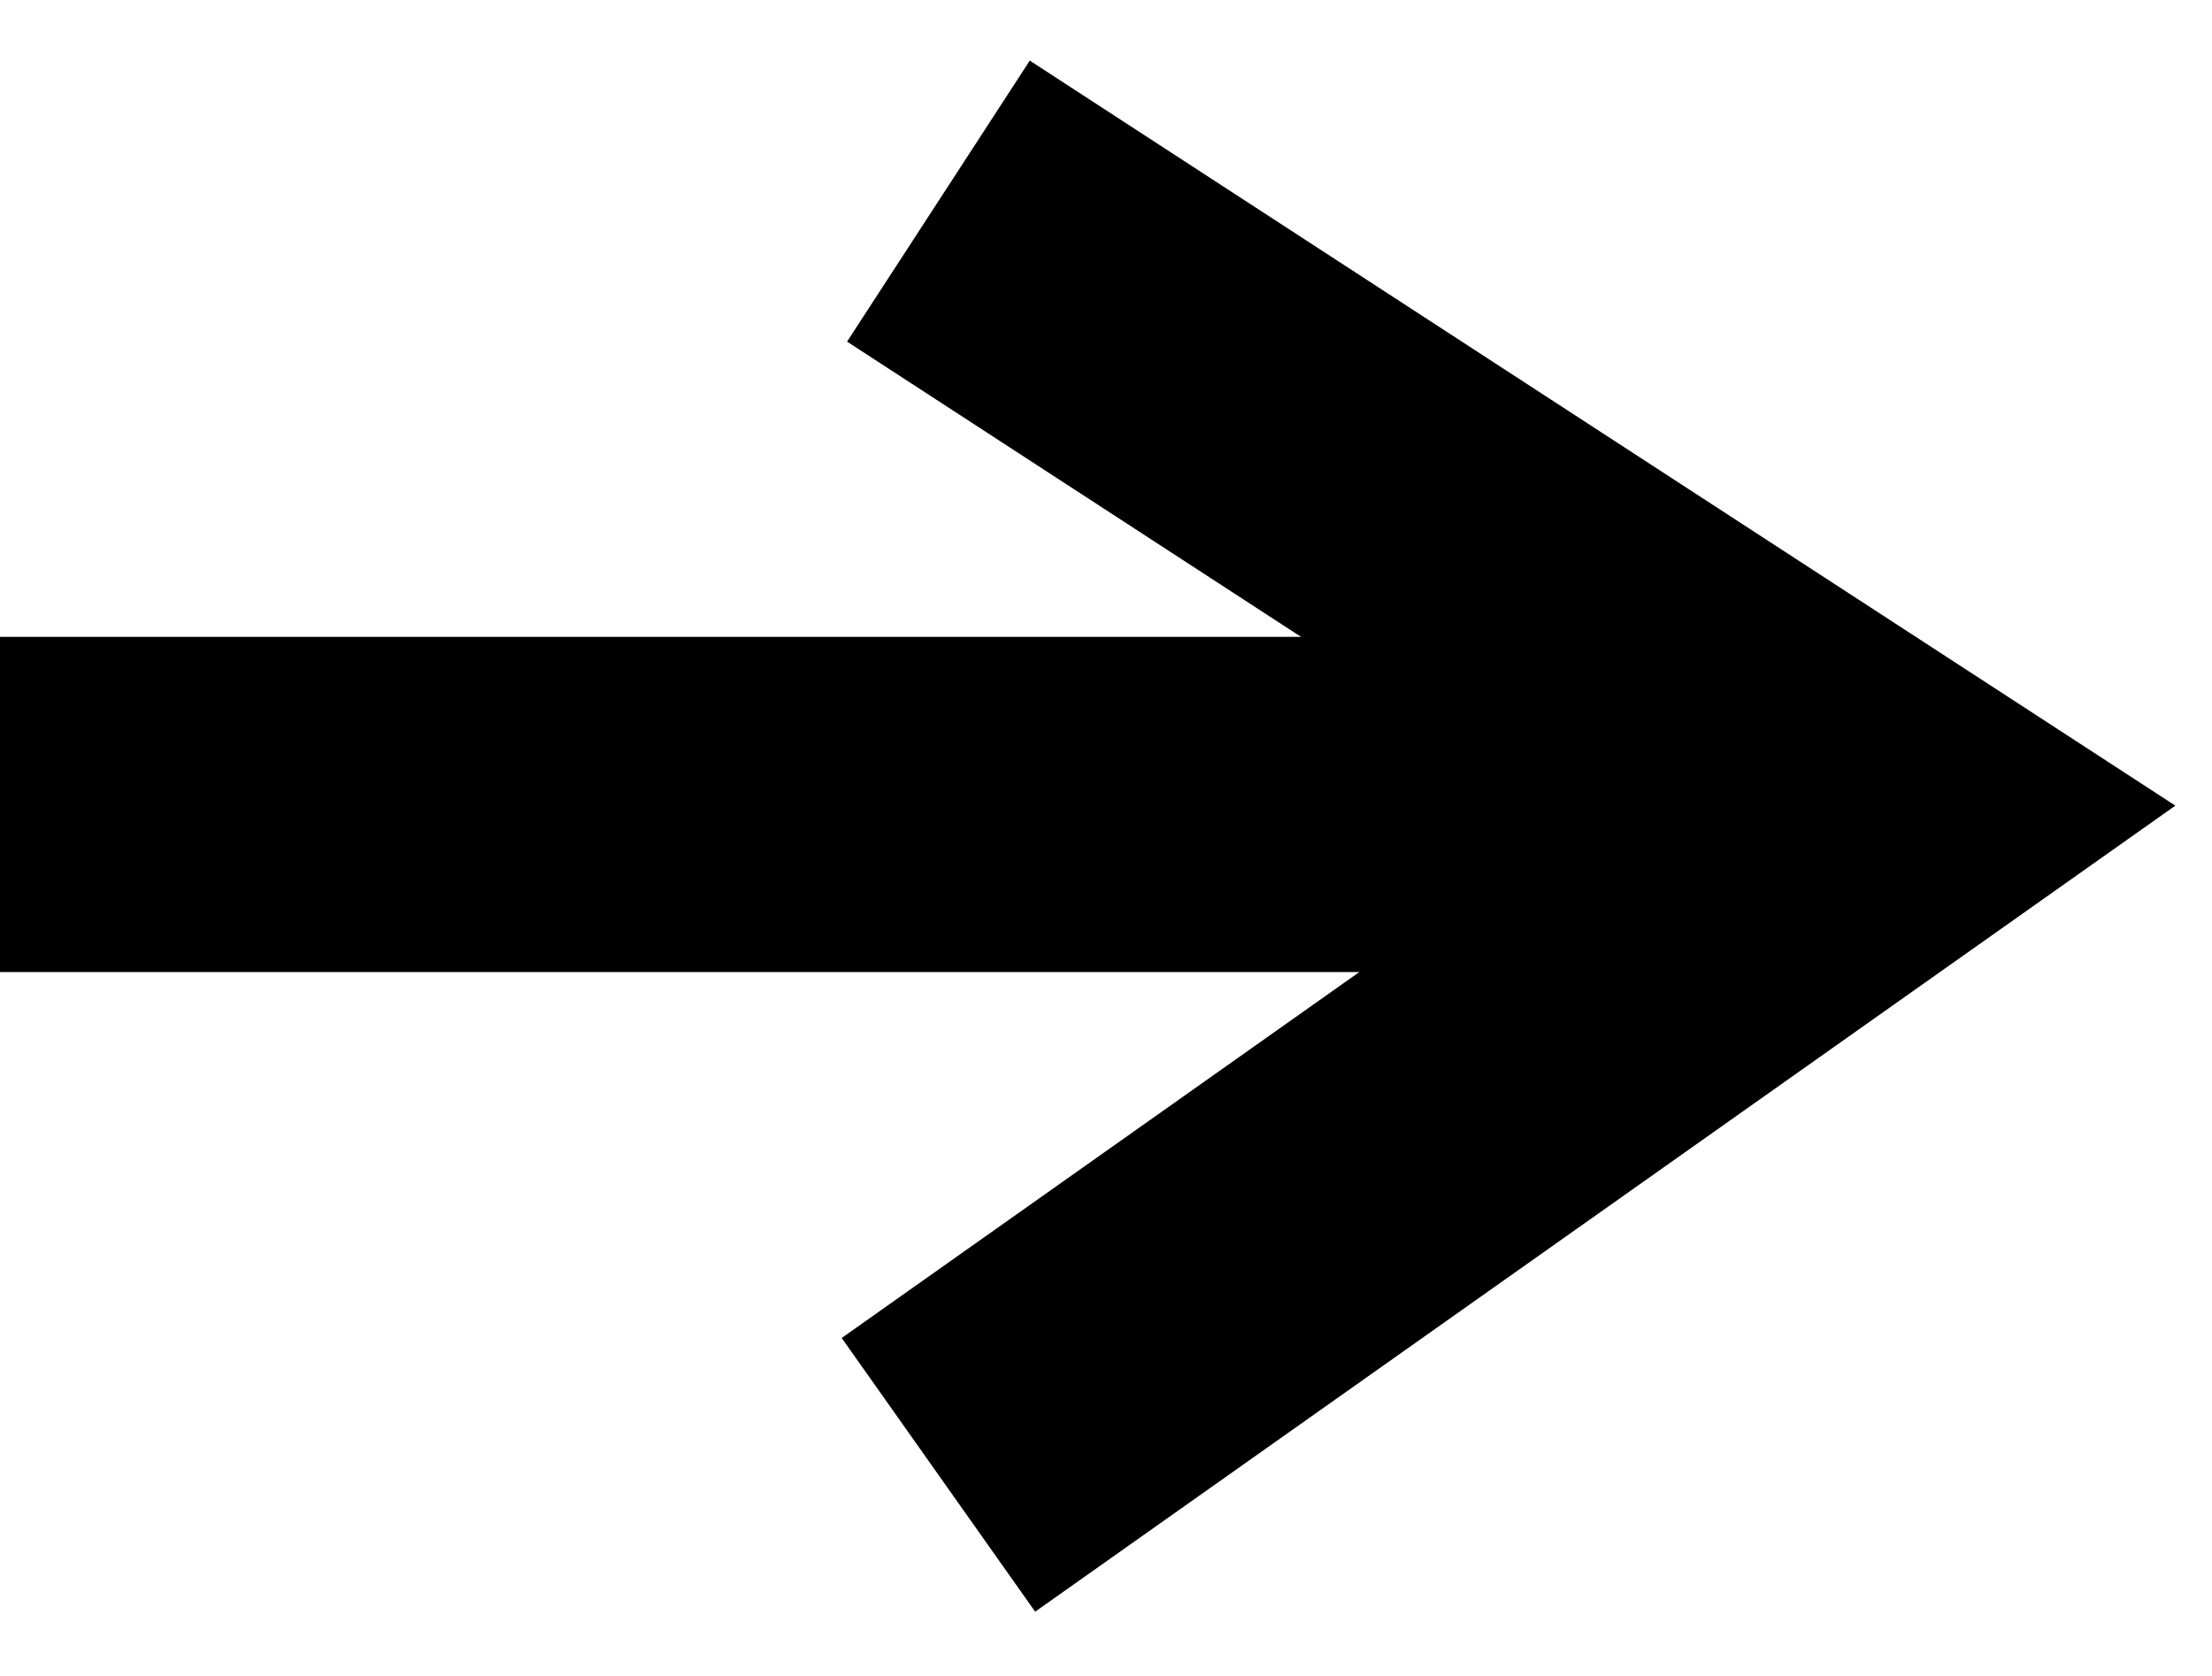 <svg width="33" height="25" viewBox="0 0 33 25" fill="none" xmlns="http://www.w3.org/2000/svg">
<path d="M14 22L28 12.104L14 3" stroke="black" stroke-width="5"/>
<path d="M27 12H0" stroke="black" stroke-width="5"/>
</svg>

